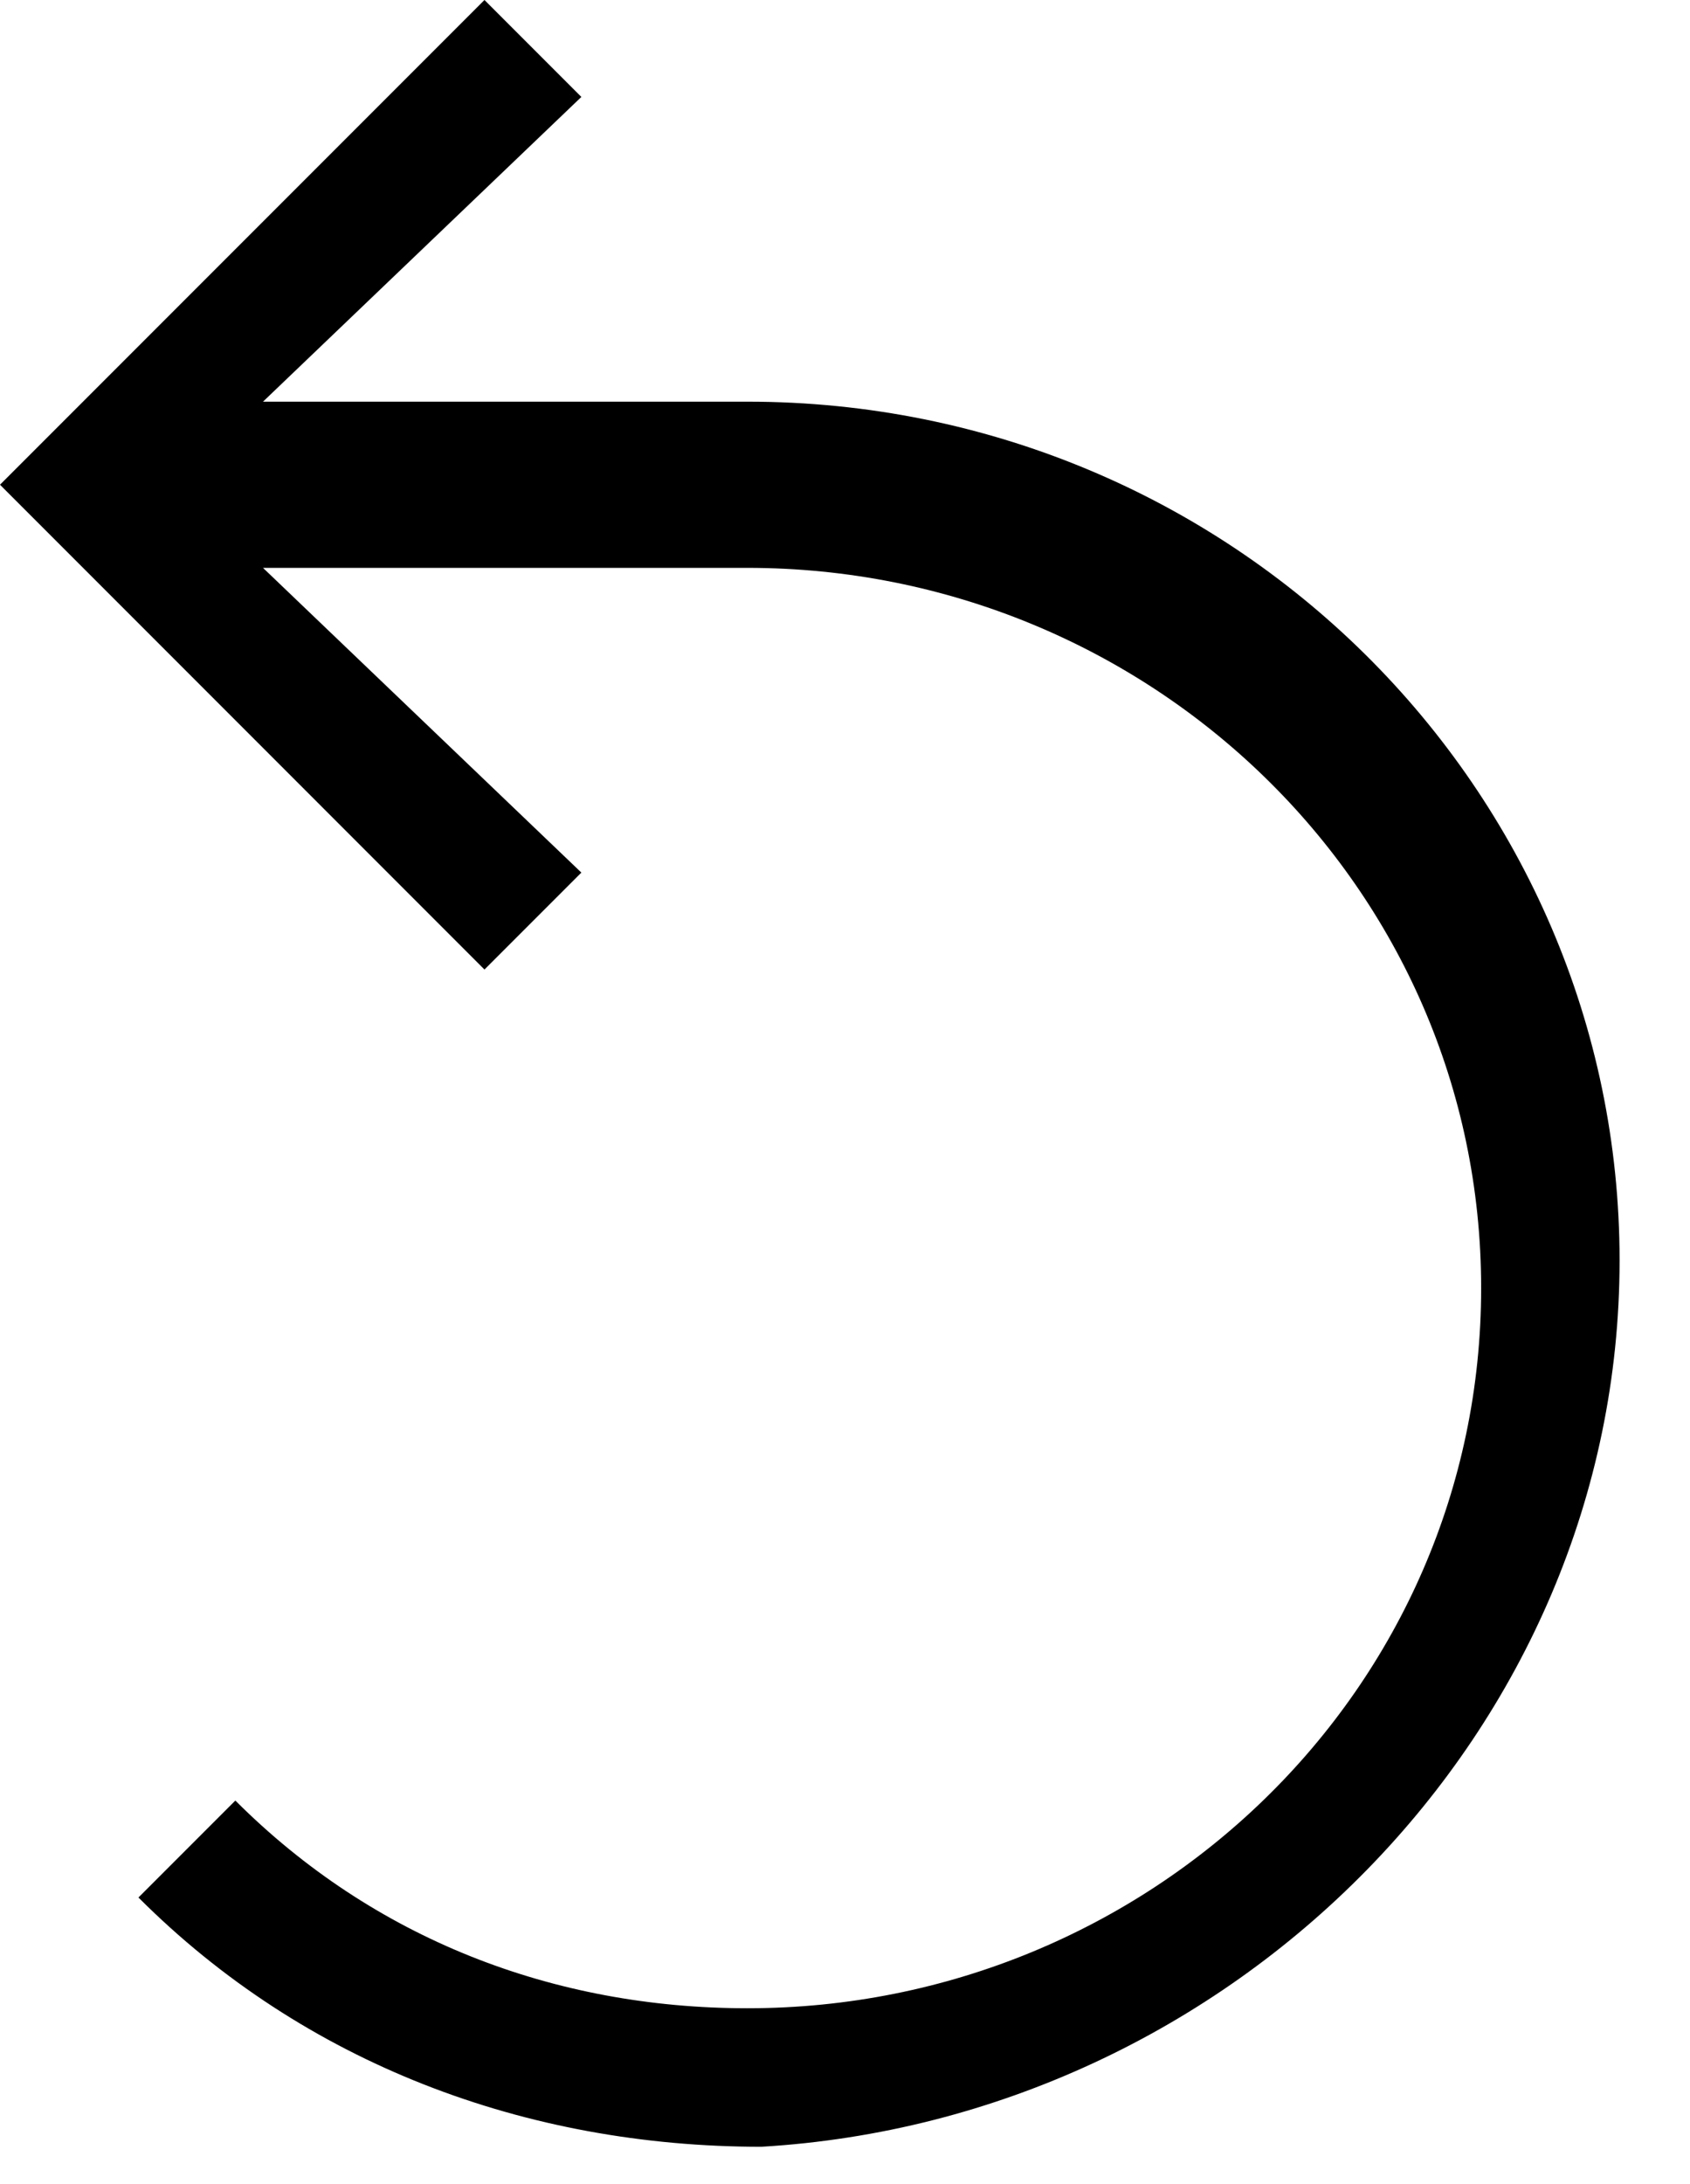 <svg width="24px" height="31px" viewBox="0 0 24 31" version="1.1" fill-rule="evenodd" xmlns="http://www.w3.org/2000/svg" xmlns:xlink="http://www.w3.org/1999/xlink">
    <!-- Generator: Sketch 40.1 (33804) - http://www.bohemiancoding.com/sketch -->
    <desc>Created with Sketch.</desc>
    <defs></defs>
    <path d="M14.154,3.735 C7.47,3.735 1.966,9.239 1.966,16.12 L1.966,23 L-2.359,18.479 L-3.735,19.855 L3.145,26.735 L10.026,19.855 L8.65,18.479 L4.325,23 L4.325,16.12 C4.325,10.419 8.846,5.701 14.547,5.701 C20.248,5.701 24.769,10.419 24.769,16.12 C24.769,18.872 23.786,21.427 21.821,23.393 L23.197,24.769 C25.556,22.41 26.735,19.265 26.735,15.923 C26.342,9.239 20.838,3.735 14.154,3.735 L14.154,3.735 L14.154,3.735 L14.154,3.735 L14.154,3.735 L14.154,3.735 Z" id="Shape" transform="translate(11.5, 15.235) rotate(90) translate(-11.5, -15.235) "></path>
</svg>